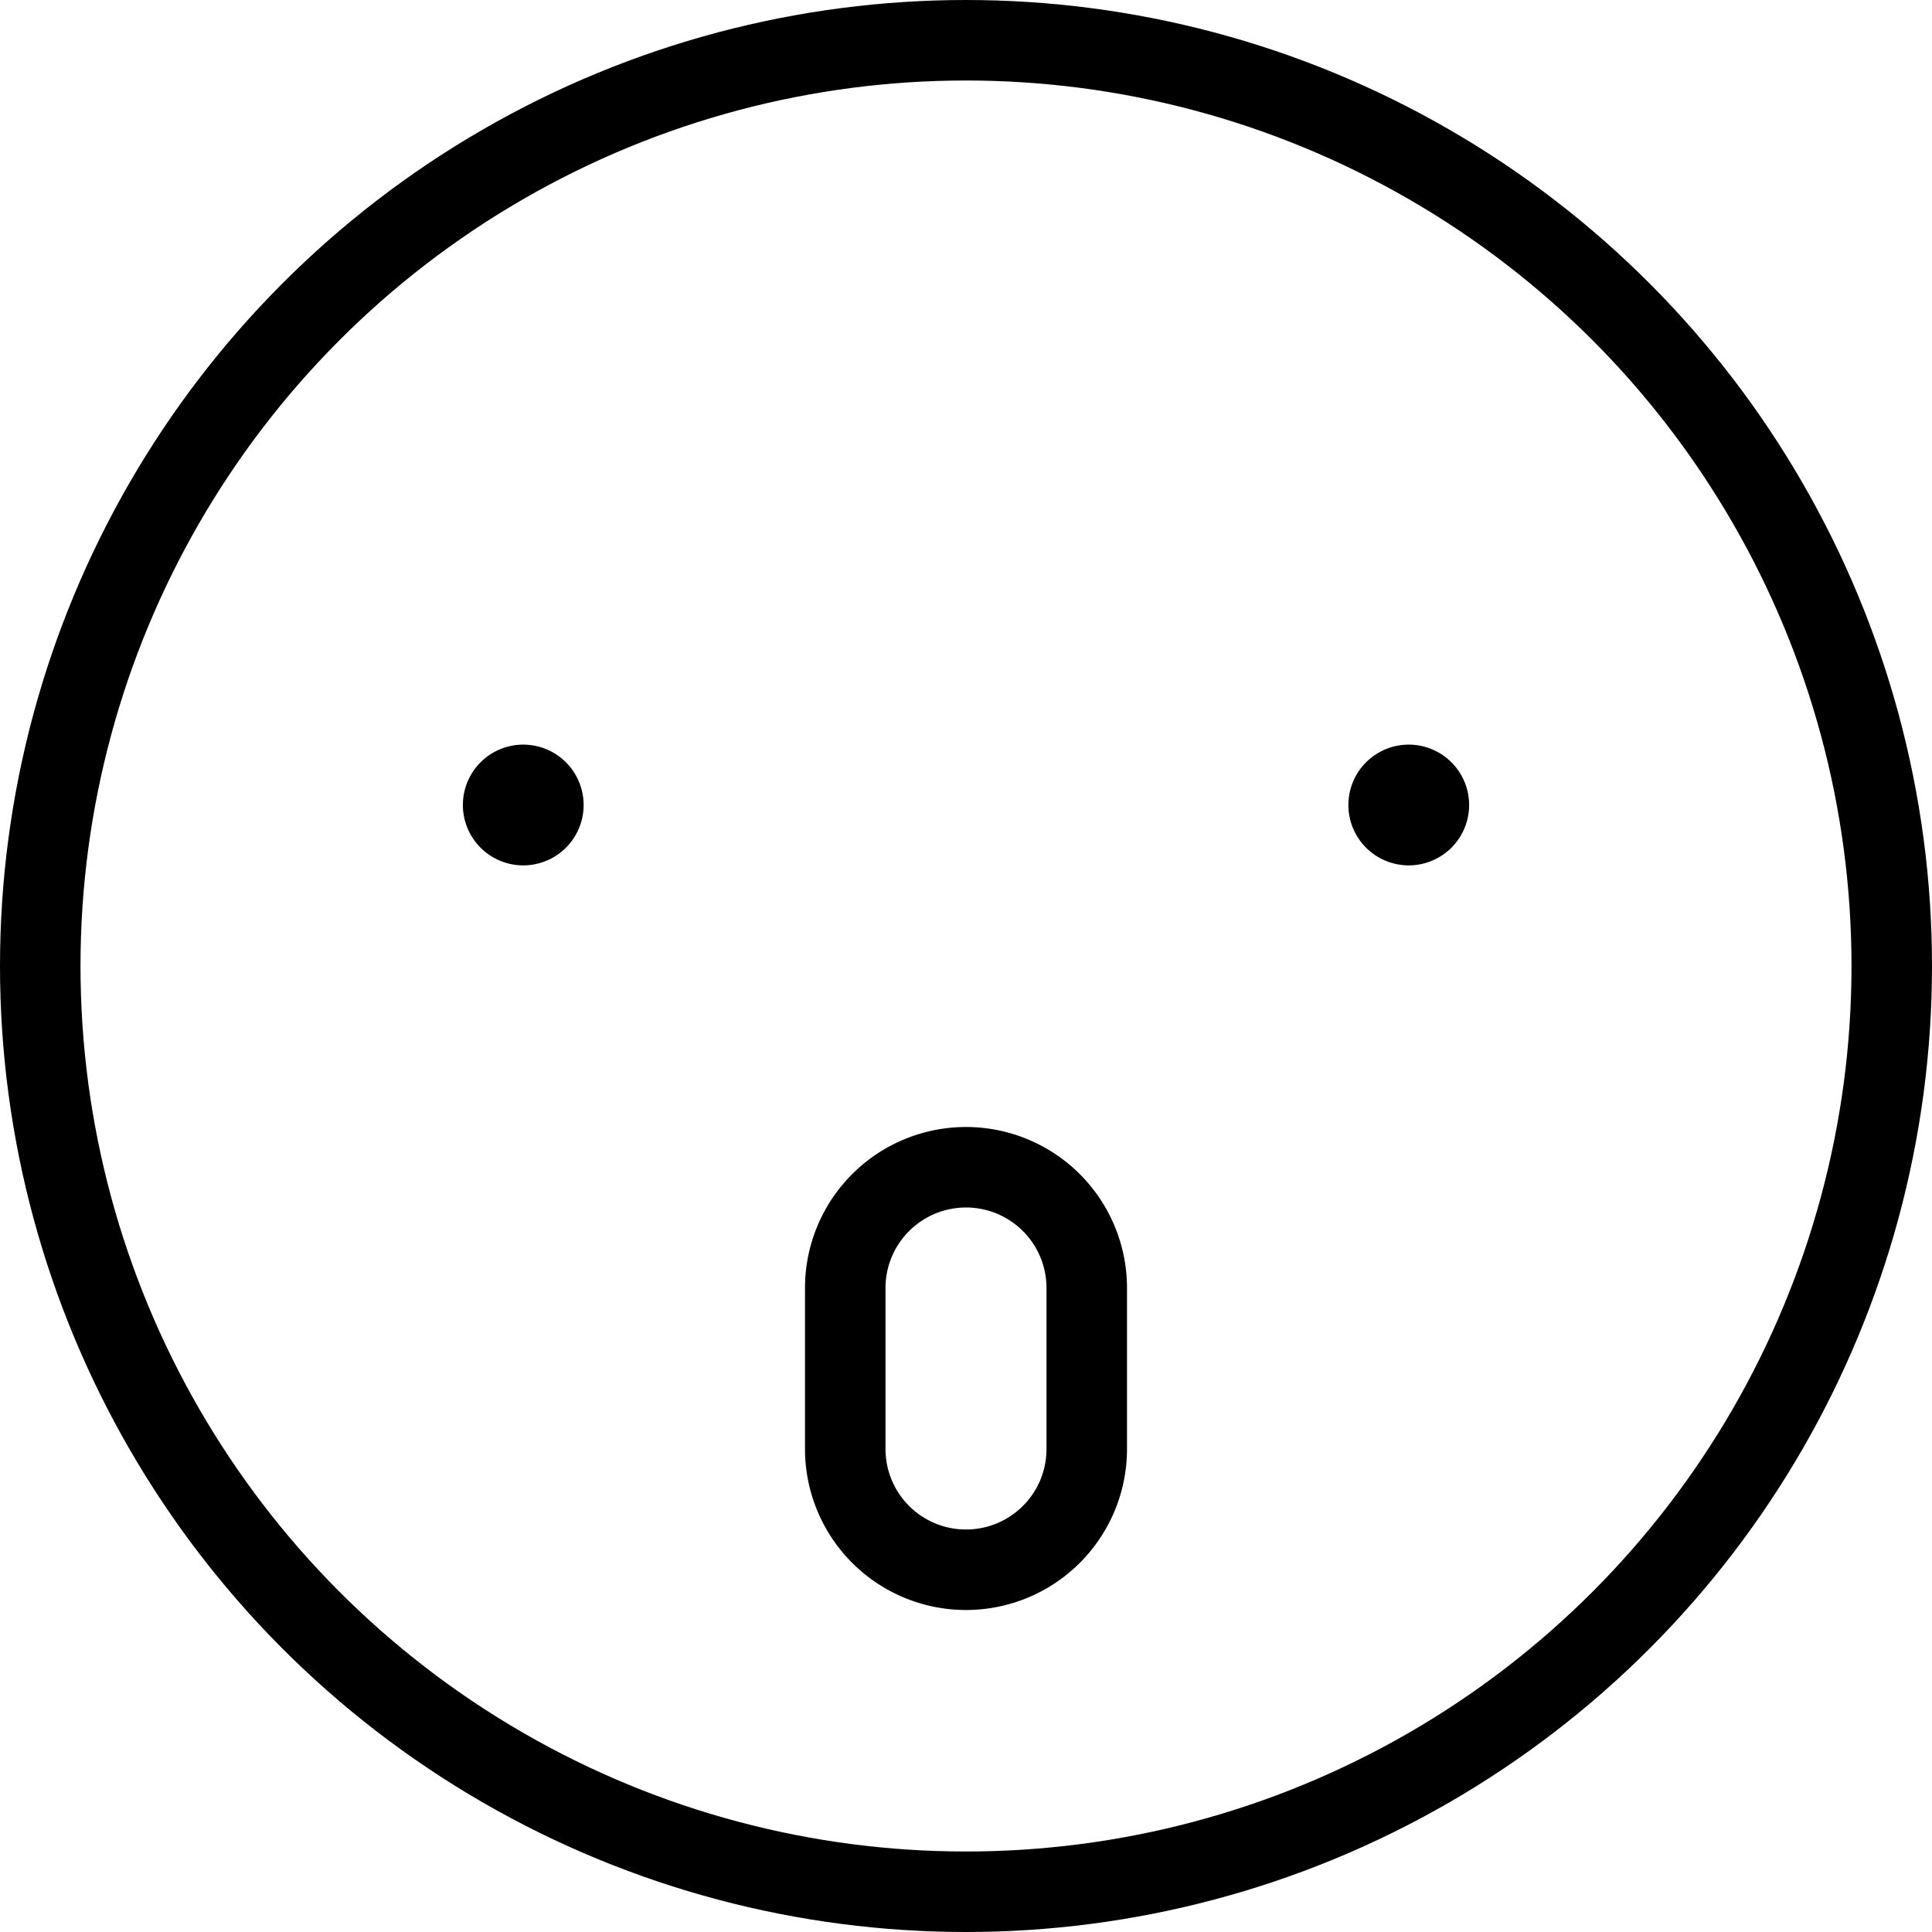 <svg xmlns="http://www.w3.org/2000/svg" viewBox="0 0 24 24"><defs><style>.a{fill:none;stroke:currentColor;stroke-linecap:round;stroke-linejoin:round;}</style></defs><title>smiley-shock</title><circle class="a" cx="12" cy="12" r="11.5"/><path class="a" d="M6.5,9.75a.25.25,0,1,1-.25.25.25.25,0,0,1,.25-.25"/><path class="a" d="M17.5,9.75a.25.25,0,1,0,.25.25.25.25,0,0,0-.25-.25"/><path class="a" d="M12,14.5A1.5,1.5,0,0,0,10.5,16v2a1.5,1.5,0,0,0,3,0V16A1.5,1.5,0,0,0,12,14.5Z"/></svg>